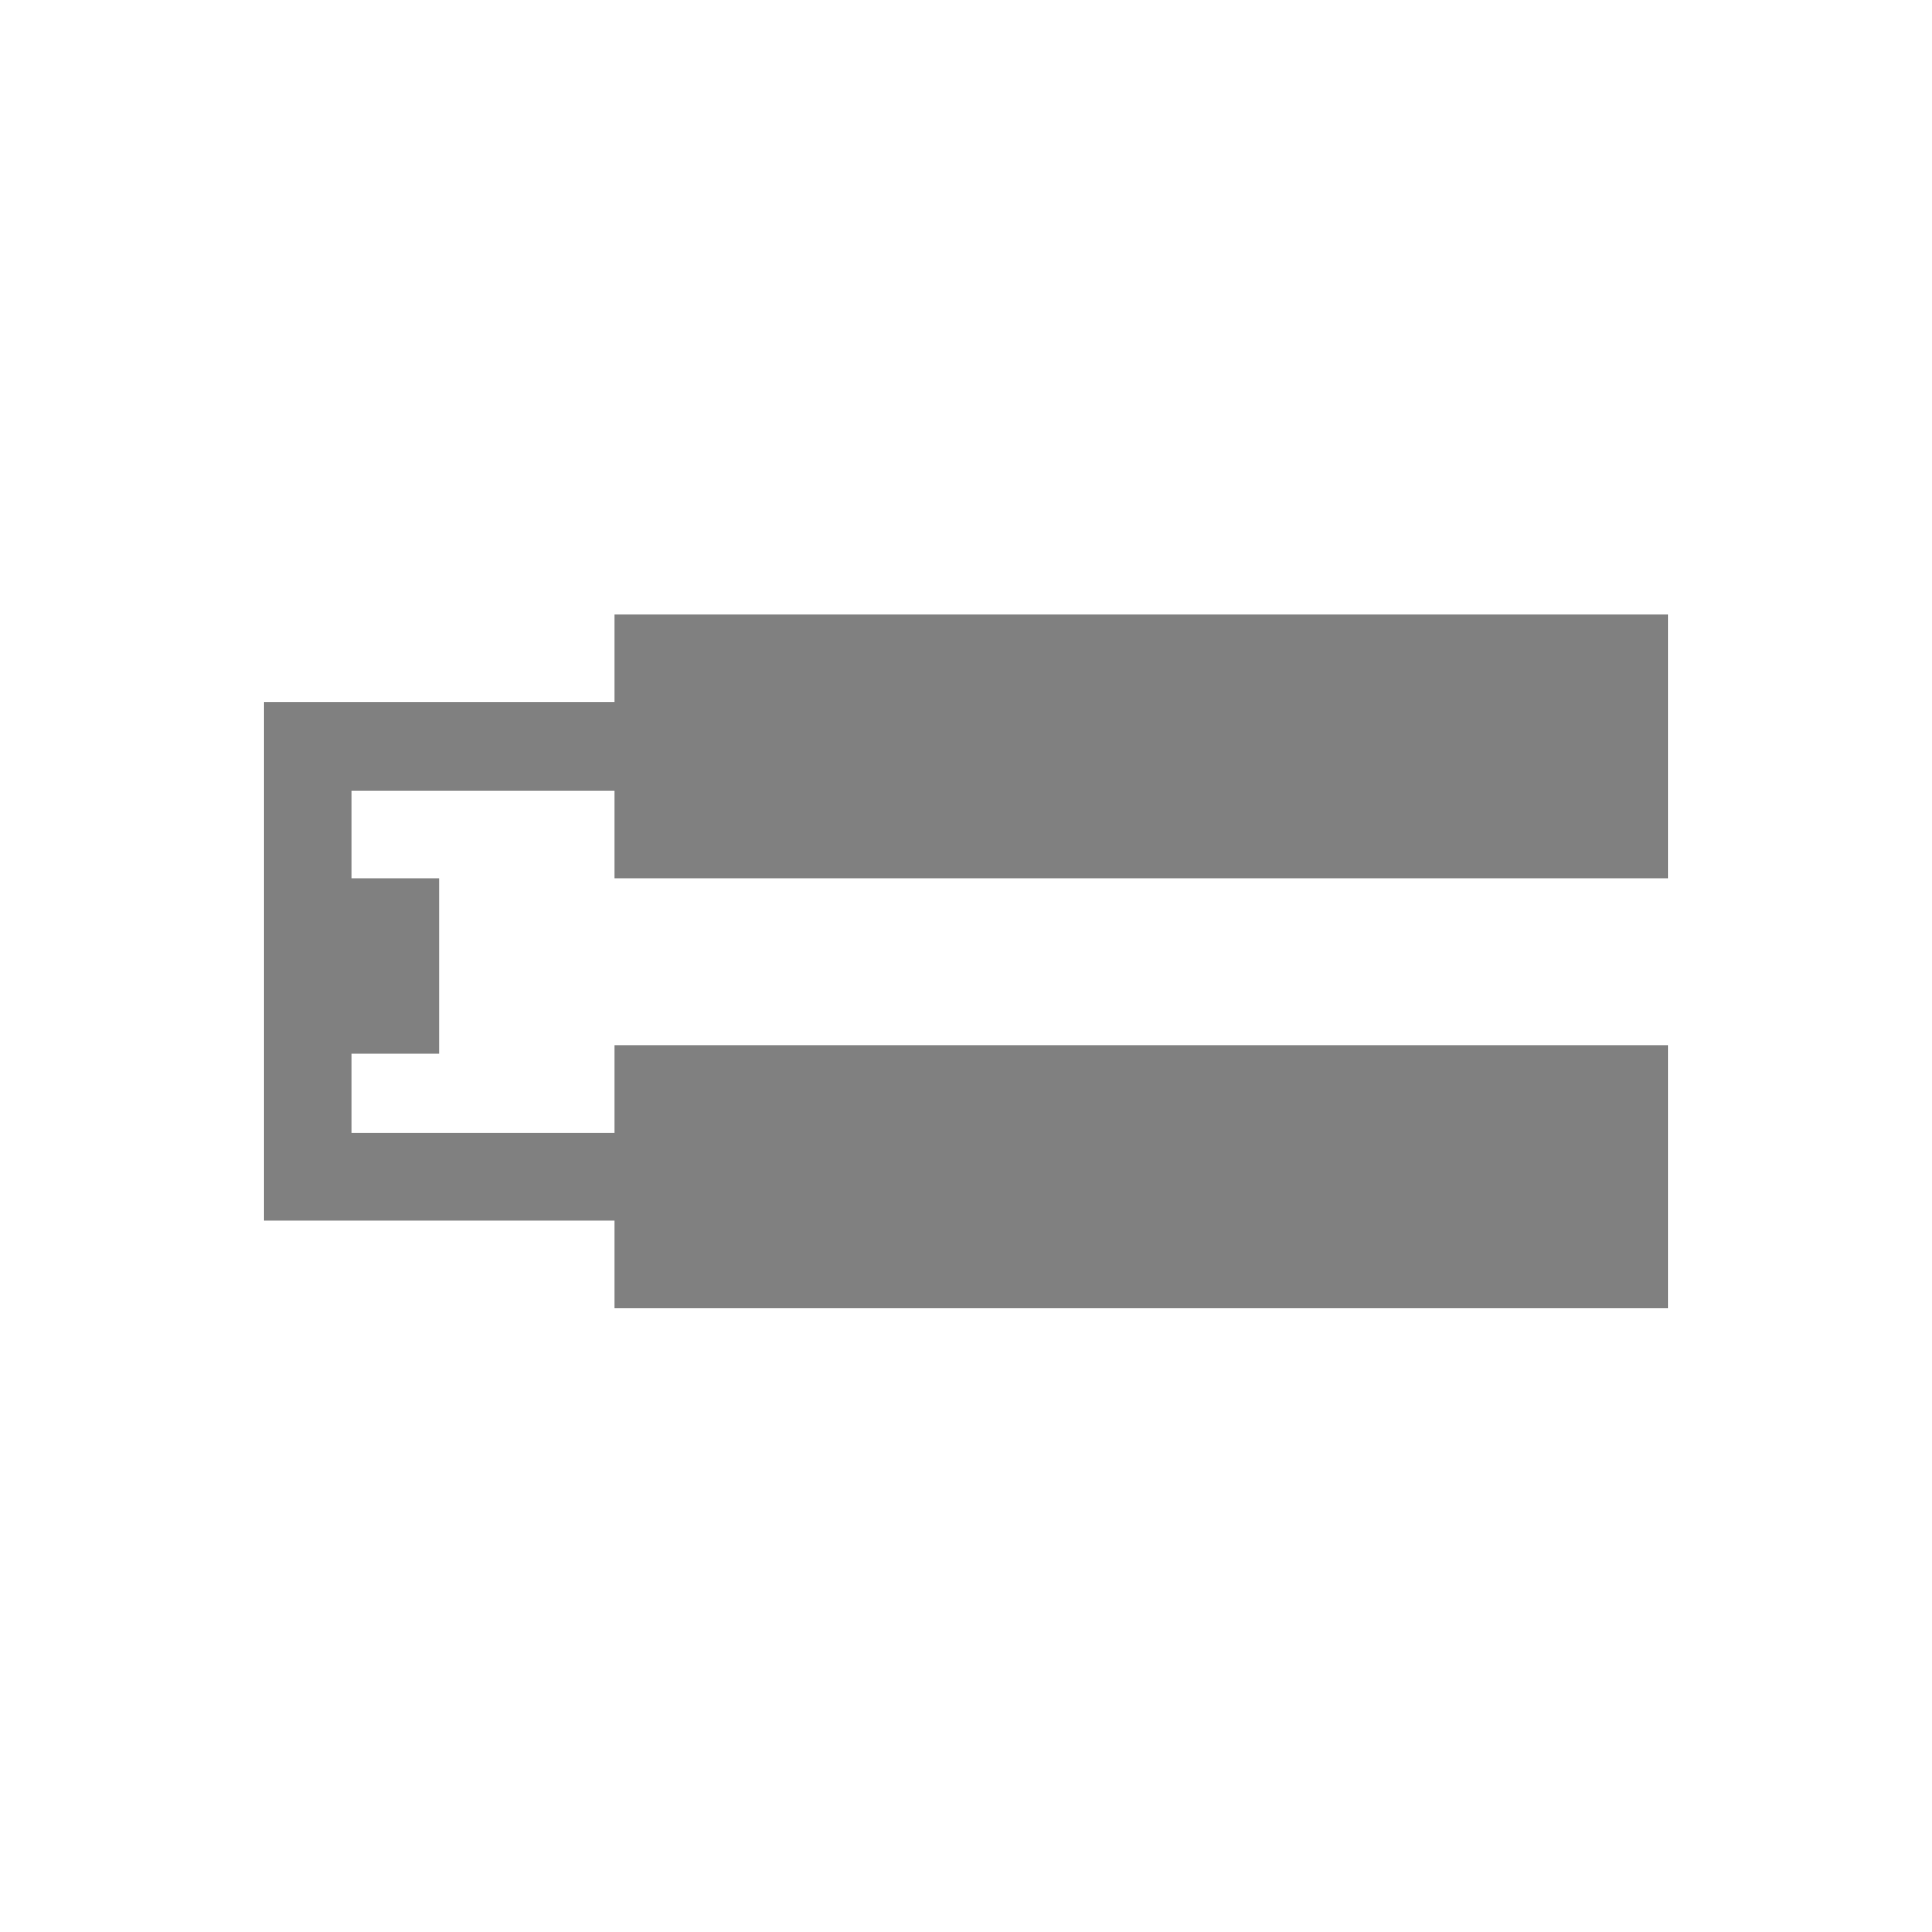 <svg xmlns="http://www.w3.org/2000/svg" version="1.1" viewBox="0 0 22 22">
 <defs>
  <style id="current-color-scheme" type="text/css">
   .ColorScheme-Text { color:#808080; }
  </style>
 </defs>
 <path class="ColorScheme-Text" d="M 7,7 V 8 H 4 3 V 10 12 13.9 H 4 7 V 14.9 H 19 V 11.9 H 7 V 12.9 H 4 V 12 H 5 V 10 H 4 V 9 H 7 V 10 H 19 V 7 Z" style="color:#808080;fill:currentColor"/>
</svg>
